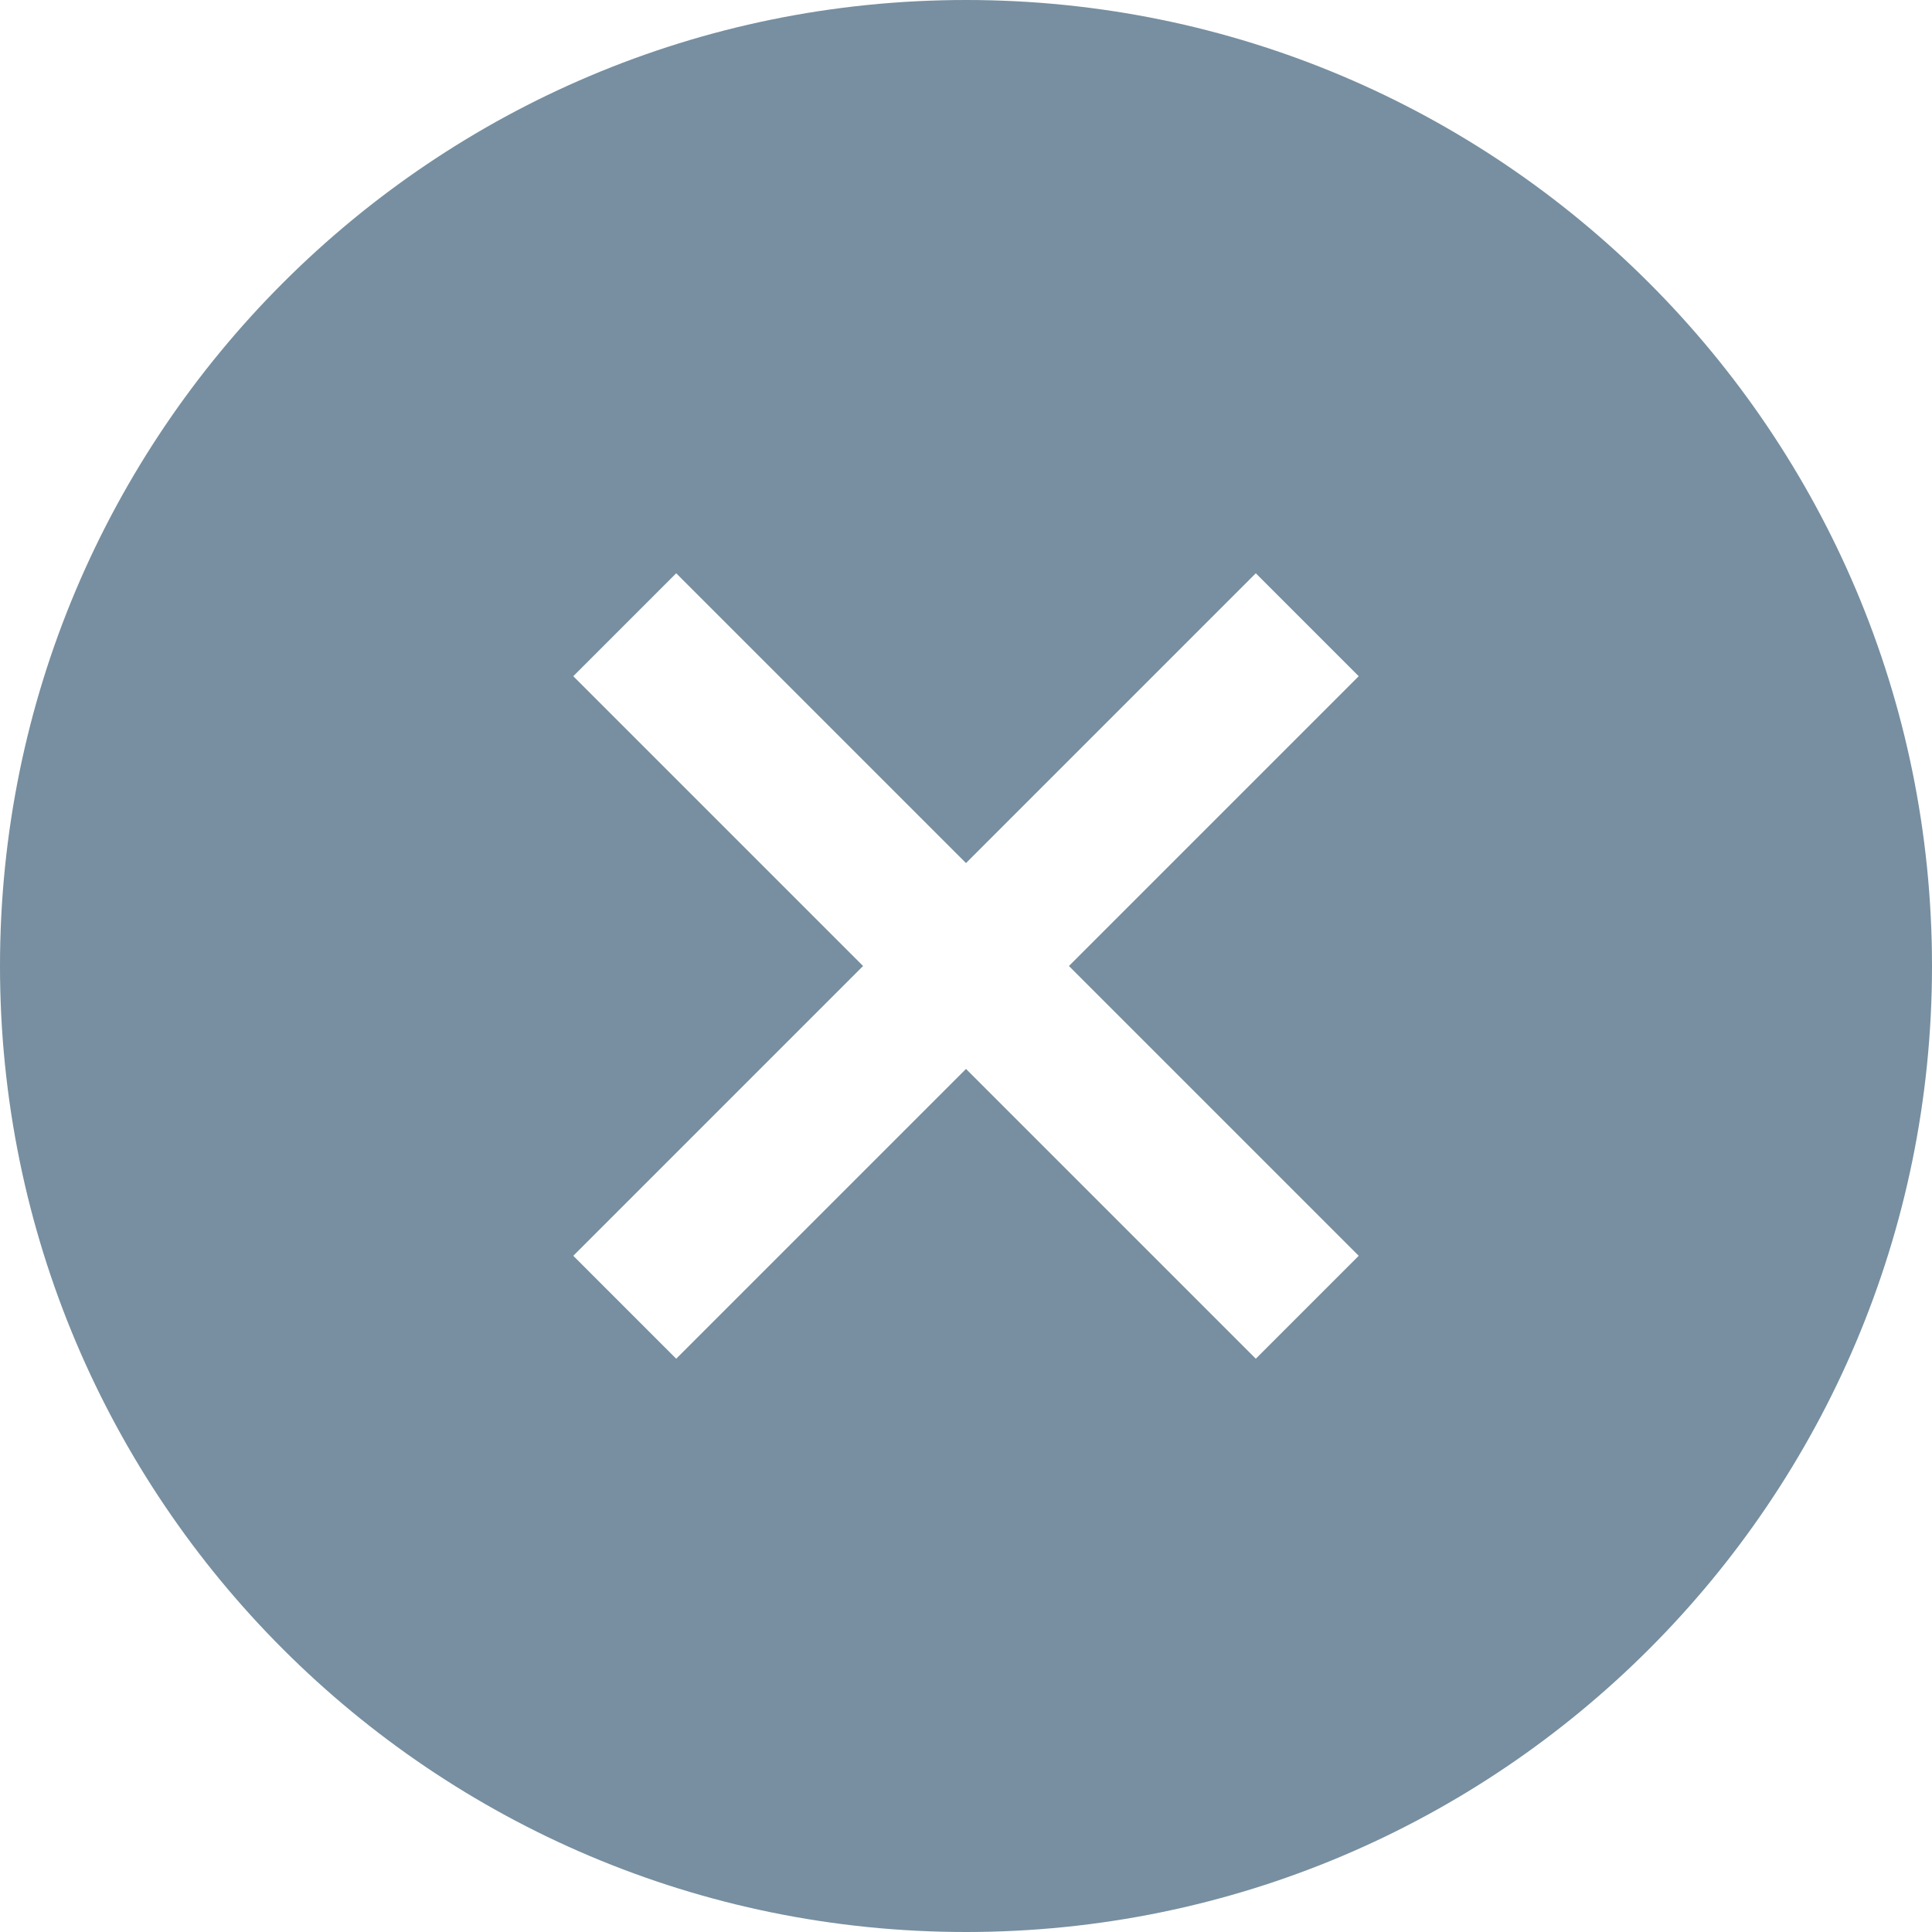 ﻿<?xml version="1.0" encoding="utf-8"?>
<svg version="1.1" xmlns:xlink="http://www.w3.org/1999/xlink" width="18px" height="18px" xmlns="http://www.w3.org/2000/svg">
  <g transform="matrix(1 0 0 1 -1994 -1102 )">
    <path d="M 18 9  C 18 4.029  13.971 0  9 0  C 4.029 0  0 4.029  0 9  C 0 13.971  4.029 18  9 18  C 13.971 18  18 13.971  18 9  Z M 9.959 9  L 12.659 11.7  L 11.7 12.659  L 9 9.959  L 6.3 12.659  L 5.341 11.7  L 8.041 9  L 5.341 6.3  L 6.3 5.341  L 9 8.041  L 11.7 5.341  L 12.659 6.3  L 9.959 9  Z " fill-rule="nonzero" fill="#778fa0" stroke="none" transform="matrix(1 0 0 1 1994 1102 )" />
  </g>
</svg>